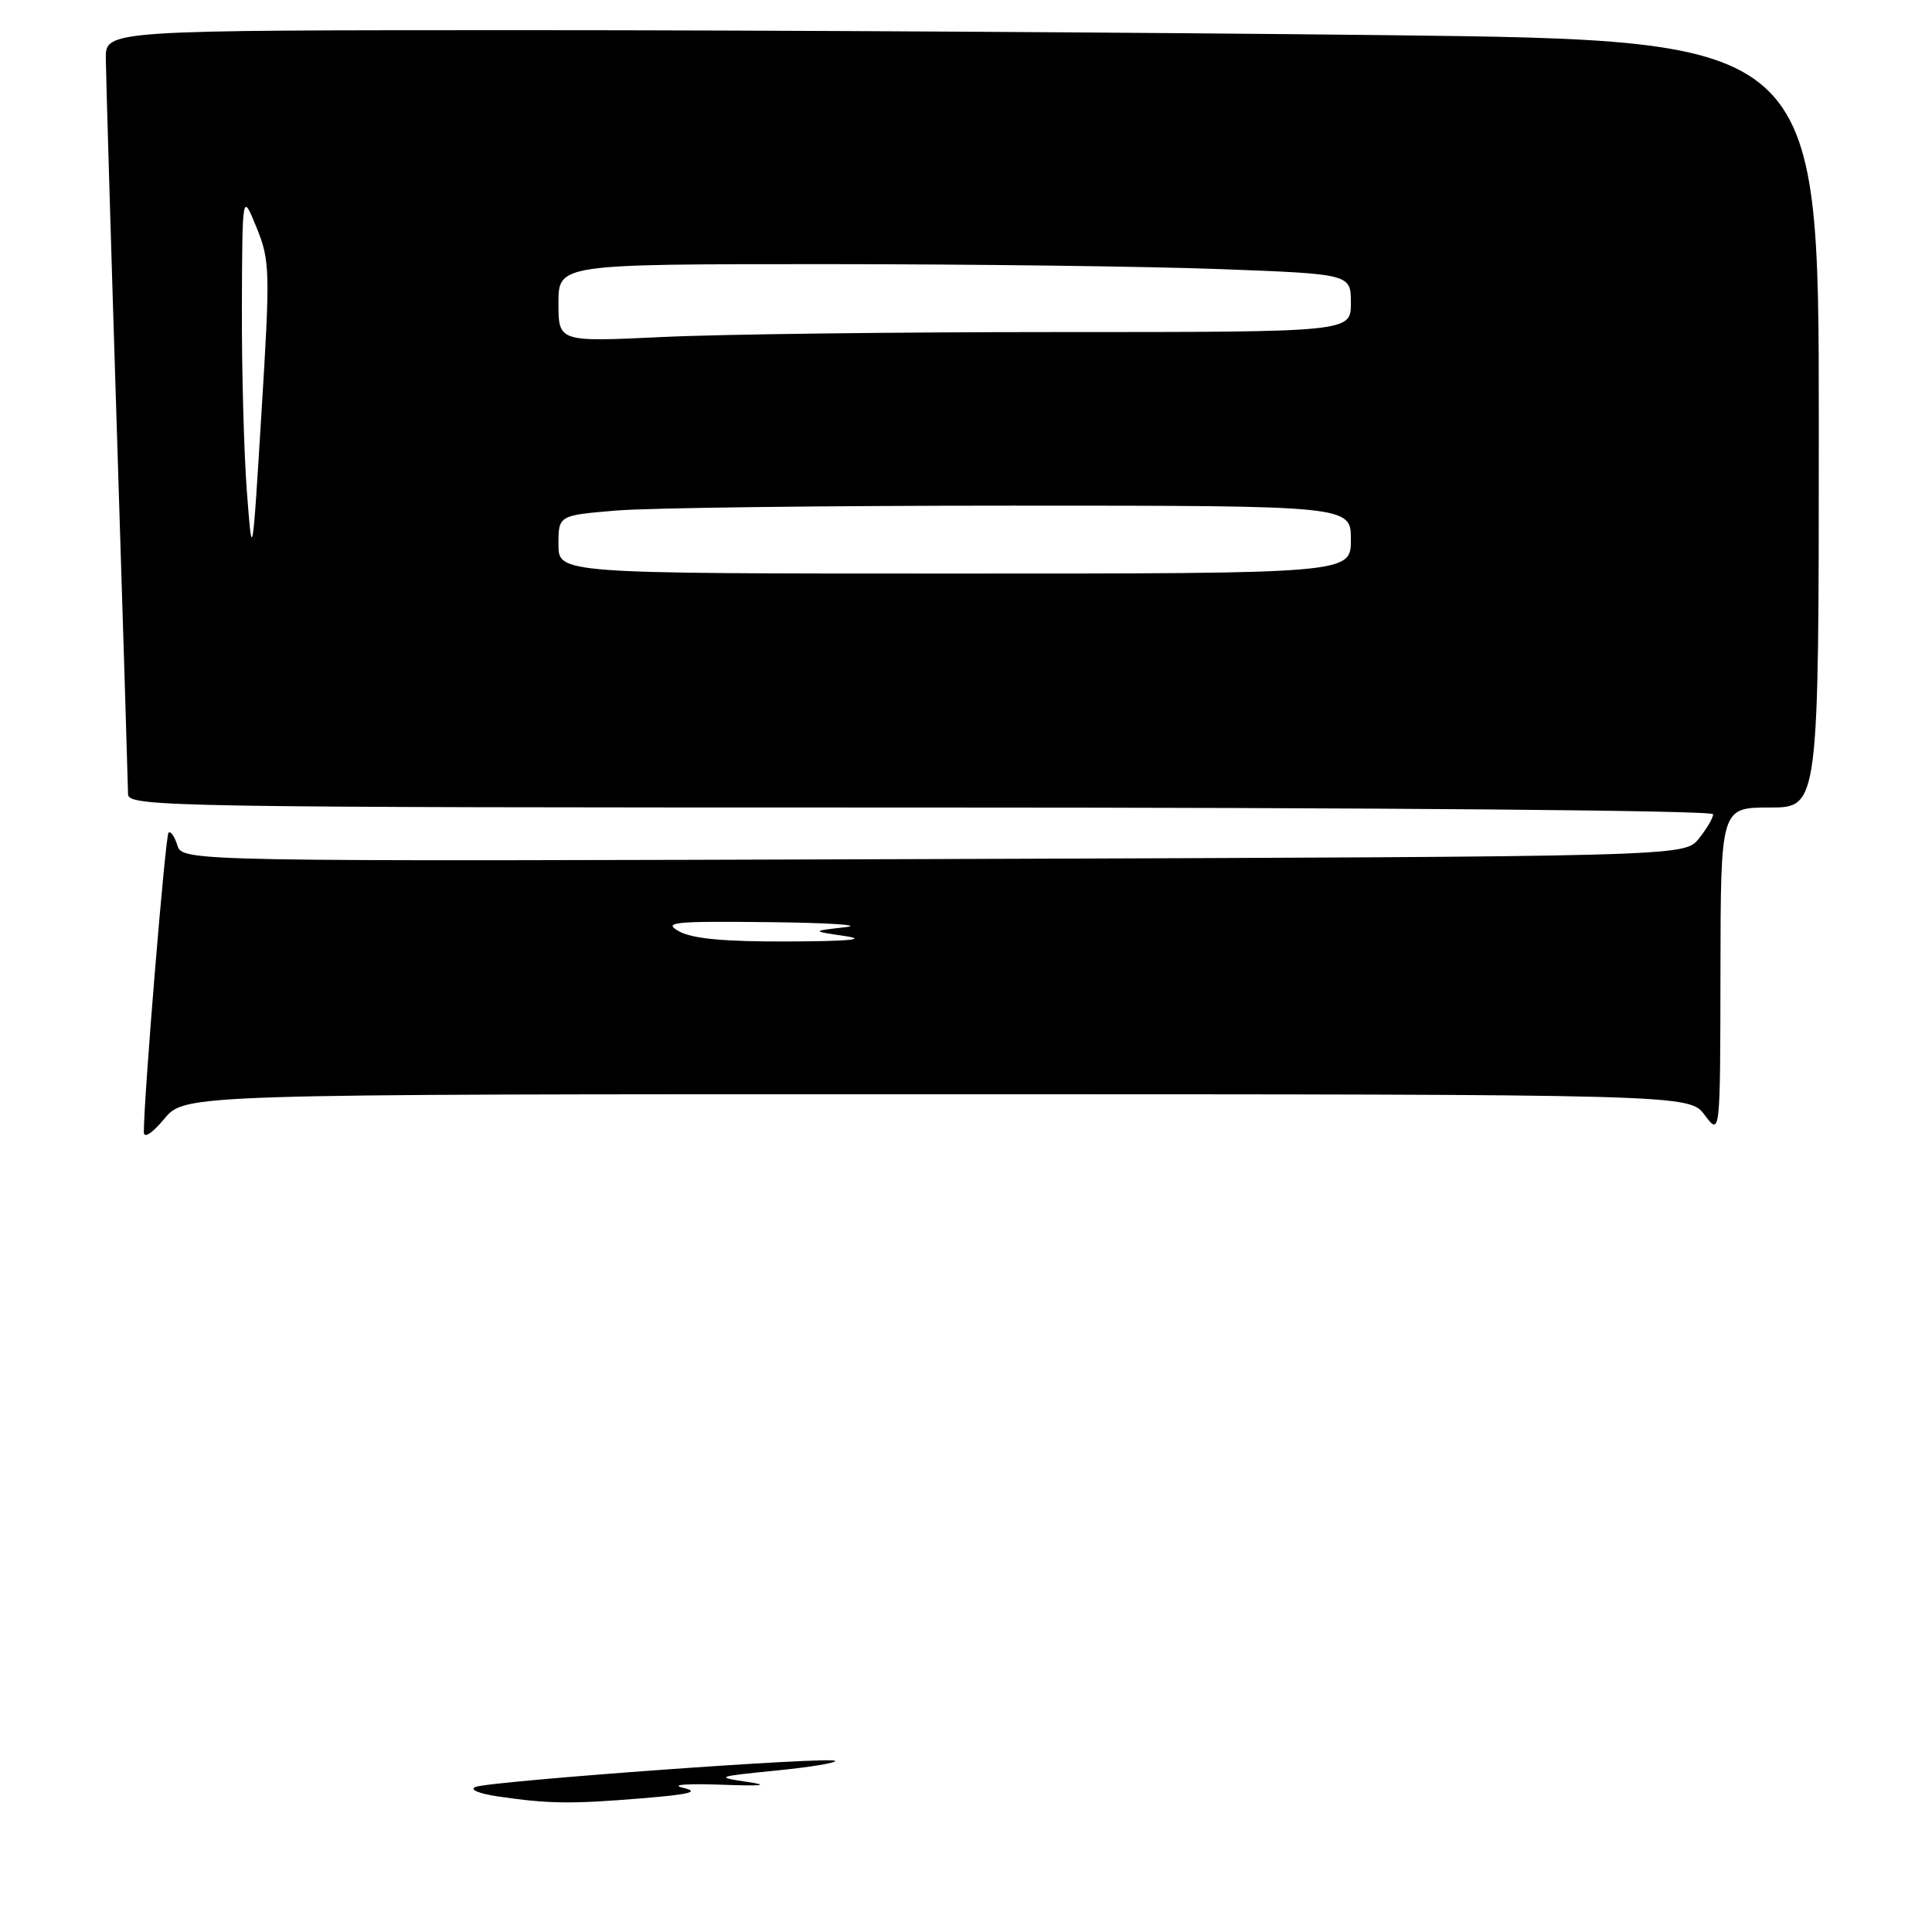 <?xml version="1.0" encoding="UTF-8" standalone="no"?>
<!DOCTYPE svg PUBLIC "-//W3C//DTD SVG 1.1//EN" "http://www.w3.org/Graphics/SVG/1.1/DTD/svg11.dtd" >
<svg xmlns="http://www.w3.org/2000/svg" xmlns:xlink="http://www.w3.org/1999/xlink" version="1.1" viewBox="0 0 256 256">
 <g >
 <path fill="currentColor"
d=" M 124.17 144.99 C 223.83 145.00 223.83 145.00 225.88 147.75 C 227.94 150.50 227.94 150.50 227.97 128.75 C 228.00 107.00 228.00 107.00 234.50 107.00 C 241.00 107.00 241.00 107.00 241.00 56.16 C 241.00 5.33 241.00 5.33 183.84 4.66 C 152.39 4.30 101.32 4.00 70.34 4.00 C 14.00 4.00 14.00 4.00 14.02 7.75 C 14.04 9.81 14.70 32.20 15.50 57.50 C 16.30 82.80 16.96 104.29 16.97 105.25 C 17.00 106.91 22.68 107.00 122.00 107.00 C 182.61 107.00 227.00 107.38 227.00 107.89 C 227.00 108.38 226.14 109.84 225.09 111.14 C 223.18 113.50 223.18 113.50 123.68 113.83 C 24.19 114.16 24.19 114.16 23.50 112.00 C 23.13 110.82 22.60 110.07 22.33 110.34 C 21.91 110.75 19.06 145.34 19.06 150.00 C 19.05 150.90 20.14 150.20 21.78 148.24 C 24.50 144.98 24.50 144.98 124.17 144.99 Z  M 66.00 238.04 C 63.46 237.67 62.15 237.12 63.00 236.78 C 64.97 236.00 110.05 232.72 110.65 233.32 C 110.91 233.57 107.38 234.16 102.81 234.61 C 94.90 235.40 94.72 235.47 99.00 236.11 C 102.10 236.56 101.02 236.68 95.50 236.48 C 90.93 236.32 88.79 236.49 90.50 236.89 C 92.79 237.43 91.47 237.76 85.00 238.29 C 75.64 239.06 72.69 239.02 66.00 238.04 Z  M 90.00 123.42 C 87.78 122.19 89.15 122.05 102.00 122.19 C 109.97 122.28 114.47 122.58 112.00 122.86 C 107.50 123.37 107.50 123.37 112.00 124.04 C 115.00 124.48 112.49 124.72 104.50 124.75 C 96.05 124.79 91.76 124.39 90.00 123.42 Z  M 74.00 72.15 C 74.00 68.29 74.00 68.29 81.65 67.65 C 85.86 67.29 109.48 67.00 134.15 67.00 C 179.00 67.00 179.00 67.00 179.00 71.50 C 179.00 76.00 179.00 76.00 126.50 76.00 C 74.00 76.00 74.00 76.00 74.00 72.15 Z  M 32.71 65.10 C 32.32 59.92 32.02 48.90 32.05 40.60 C 32.11 25.50 32.11 25.50 33.99 30.14 C 35.78 34.52 35.81 35.88 34.65 54.64 C 33.43 74.50 33.43 74.50 32.71 65.10 Z  M 74.00 40.16 C 74.00 35.00 74.00 35.00 109.25 35.00 C 128.64 35.00 152.26 35.30 161.75 35.66 C 179.00 36.31 179.00 36.31 179.00 40.16 C 179.00 44.00 179.00 44.00 140.16 44.00 C 118.80 44.00 95.17 44.29 87.66 44.66 C 74.00 45.31 74.00 45.31 74.00 40.16 Z "/>
</g>
</svg>